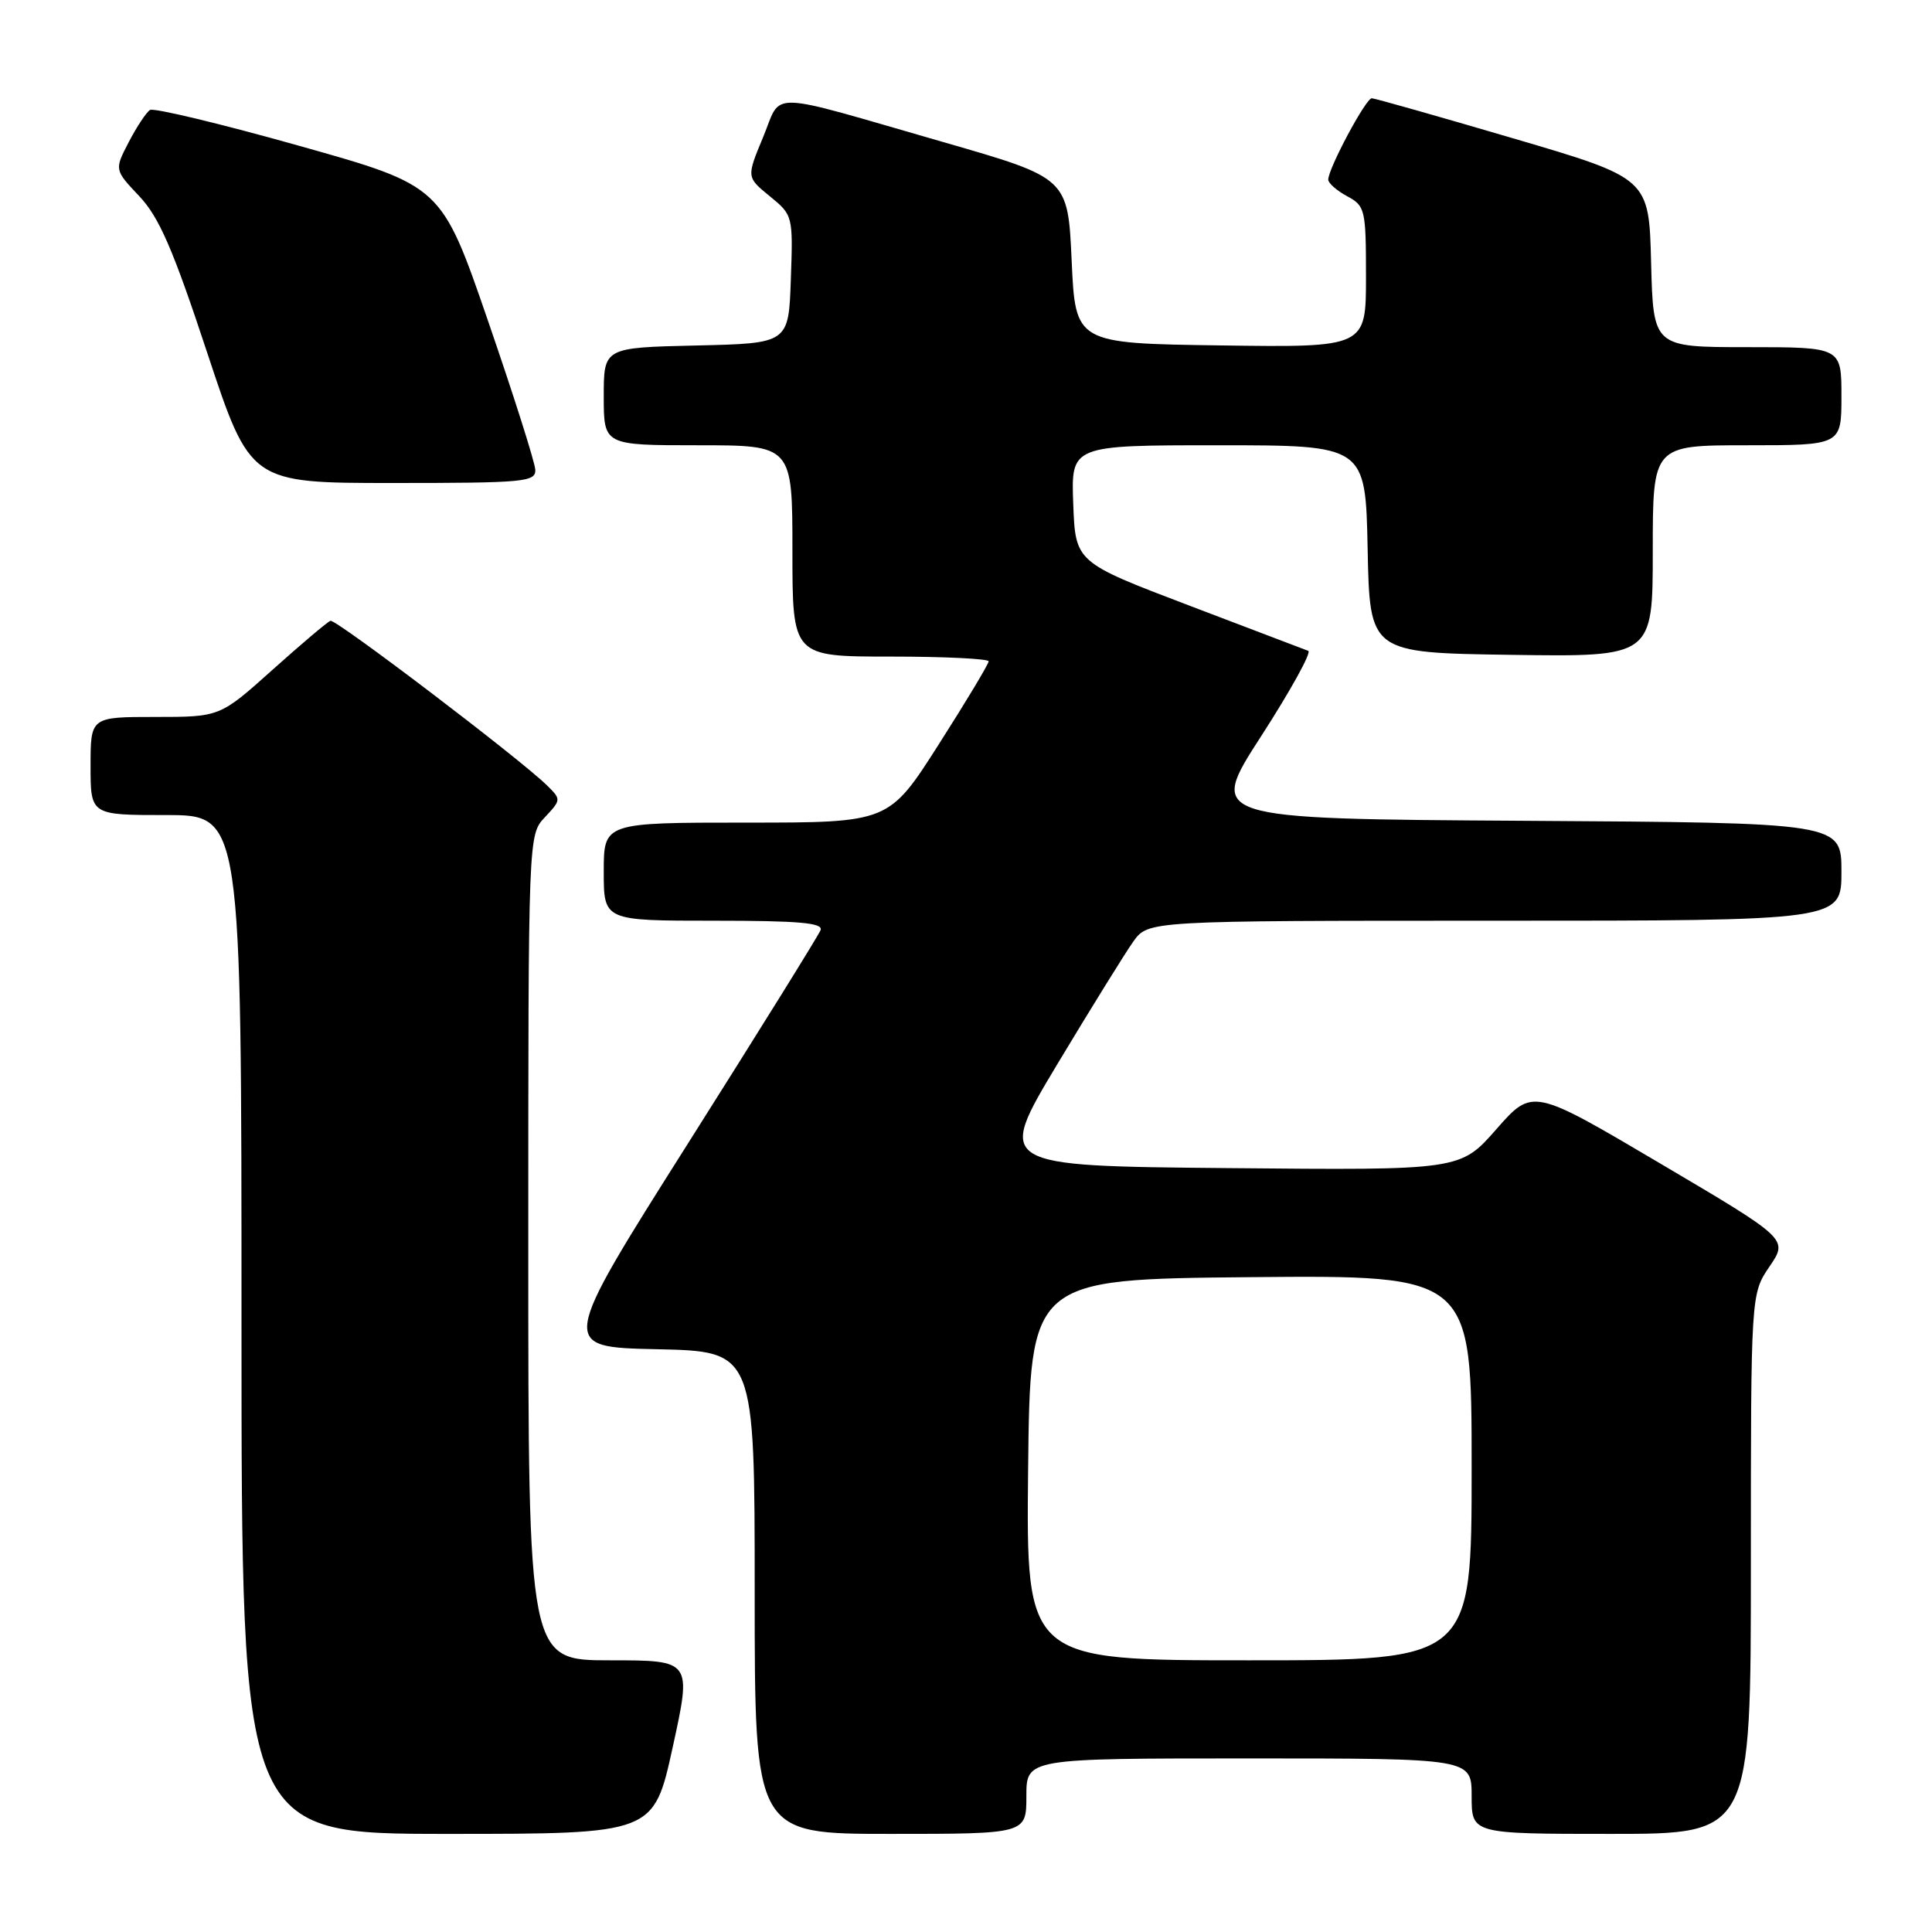 <?xml version="1.0" encoding="UTF-8" standalone="no"?>
<!DOCTYPE svg PUBLIC "-//W3C//DTD SVG 1.1//EN" "http://www.w3.org/Graphics/SVG/1.1/DTD/svg11.dtd" >
<svg xmlns="http://www.w3.org/2000/svg" xmlns:xlink="http://www.w3.org/1999/xlink" version="1.1" viewBox="0 0 256 256">
 <g >
 <path fill="currentColor"
d=" M 89.14 231.50 C 91.66 220.00 91.66 220.00 80.83 220.00 C 70.00 220.00 70.00 220.00 70.00 165.31 C 70.00 110.63 70.00 110.63 72.20 108.29 C 74.37 105.97 74.38 105.93 72.45 104.04 C 68.86 100.52 44.51 82.01 43.79 82.26 C 43.40 82.39 39.95 85.31 36.11 88.75 C 29.14 95.00 29.14 95.00 20.57 95.00 C 12.00 95.00 12.00 95.00 12.00 101.50 C 12.00 108.00 12.00 108.00 22.00 108.00 C 32.00 108.00 32.00 108.00 32.00 175.50 C 32.00 243.00 32.00 243.00 59.31 243.00 C 86.62 243.00 86.62 243.00 89.14 231.50 Z  M 136.00 238.00 C 136.00 233.00 136.00 233.00 165.50 233.00 C 195.00 233.00 195.00 233.00 195.00 238.00 C 195.00 243.00 195.00 243.00 213.50 243.00 C 232.00 243.00 232.00 243.00 232.00 207.23 C 232.00 171.46 232.00 171.46 234.47 167.82 C 236.95 164.18 236.95 164.18 220.01 154.18 C 203.07 144.17 203.07 144.17 198.28 149.62 C 193.50 155.07 193.50 155.07 162.75 154.78 C 132.01 154.50 132.01 154.50 140.10 141.01 C 144.56 133.59 149.09 126.28 150.17 124.76 C 152.14 122.00 152.14 122.00 198.07 122.00 C 244.00 122.00 244.00 122.00 244.00 115.51 C 244.00 109.02 244.00 109.02 202.01 108.76 C 160.03 108.50 160.03 108.50 167.12 97.53 C 171.01 91.50 173.82 86.42 173.35 86.24 C 172.88 86.06 165.75 83.35 157.50 80.21 C 142.50 74.50 142.50 74.50 142.21 66.75 C 141.92 59.00 141.92 59.00 161.43 59.00 C 180.94 59.00 180.94 59.00 181.22 72.75 C 181.50 86.50 181.50 86.50 200.25 86.77 C 219.00 87.04 219.00 87.04 219.00 73.02 C 219.00 59.00 219.00 59.00 231.50 59.00 C 244.00 59.00 244.00 59.00 244.00 52.50 C 244.00 46.00 244.00 46.00 231.53 46.00 C 219.07 46.00 219.07 46.00 218.78 34.81 C 218.50 23.62 218.50 23.62 200.50 18.33 C 190.60 15.42 182.17 13.03 181.77 13.02 C 180.99 13.00 176.00 22.33 176.00 23.80 C 176.00 24.27 177.13 25.26 178.50 26.00 C 180.89 27.28 181.00 27.74 181.00 36.69 C 181.00 46.04 181.00 46.04 161.75 45.77 C 142.50 45.50 142.50 45.50 142.00 34.54 C 141.50 23.58 141.50 23.58 125.00 18.83 C 101.07 11.94 103.68 12.01 101.11 18.19 C 98.91 23.48 98.91 23.48 102.00 26.00 C 105.06 28.50 105.09 28.59 104.79 37.01 C 104.50 45.50 104.50 45.50 92.25 45.78 C 80.00 46.06 80.00 46.06 80.00 52.53 C 80.00 59.00 80.00 59.00 92.50 59.00 C 105.00 59.00 105.00 59.00 105.00 73.00 C 105.00 87.00 105.00 87.00 118.00 87.00 C 125.15 87.00 131.00 87.29 131.00 87.63 C 131.00 87.98 128.03 92.93 124.39 98.63 C 117.78 109.00 117.78 109.00 98.89 109.00 C 80.00 109.00 80.00 109.00 80.00 115.50 C 80.00 122.00 80.00 122.00 94.61 122.00 C 105.88 122.00 109.10 122.28 108.73 123.25 C 108.46 123.94 100.56 136.65 91.17 151.50 C 74.10 178.50 74.10 178.50 87.05 178.78 C 100.00 179.06 100.00 179.06 100.00 211.03 C 100.00 243.00 100.00 243.00 118.00 243.00 C 136.00 243.00 136.00 243.00 136.00 238.00 Z  M 70.93 62.25 C 70.89 61.29 68.08 52.43 64.68 42.56 C 58.50 24.62 58.50 24.62 39.64 19.32 C 29.27 16.40 20.38 14.27 19.88 14.57 C 19.39 14.88 18.12 16.79 17.07 18.81 C 15.15 22.50 15.15 22.50 18.46 26.00 C 21.09 28.79 22.92 33.00 27.46 46.75 C 33.17 64.00 33.17 64.00 52.08 64.00 C 69.46 64.00 70.99 63.86 70.93 62.25 Z  M 136.23 194.75 C 136.50 169.50 136.50 169.50 165.75 169.23 C 195.00 168.97 195.00 168.97 195.00 194.48 C 195.00 220.00 195.00 220.00 165.48 220.00 C 135.97 220.00 135.97 220.00 136.23 194.75 Z "/>
</g>
</svg>